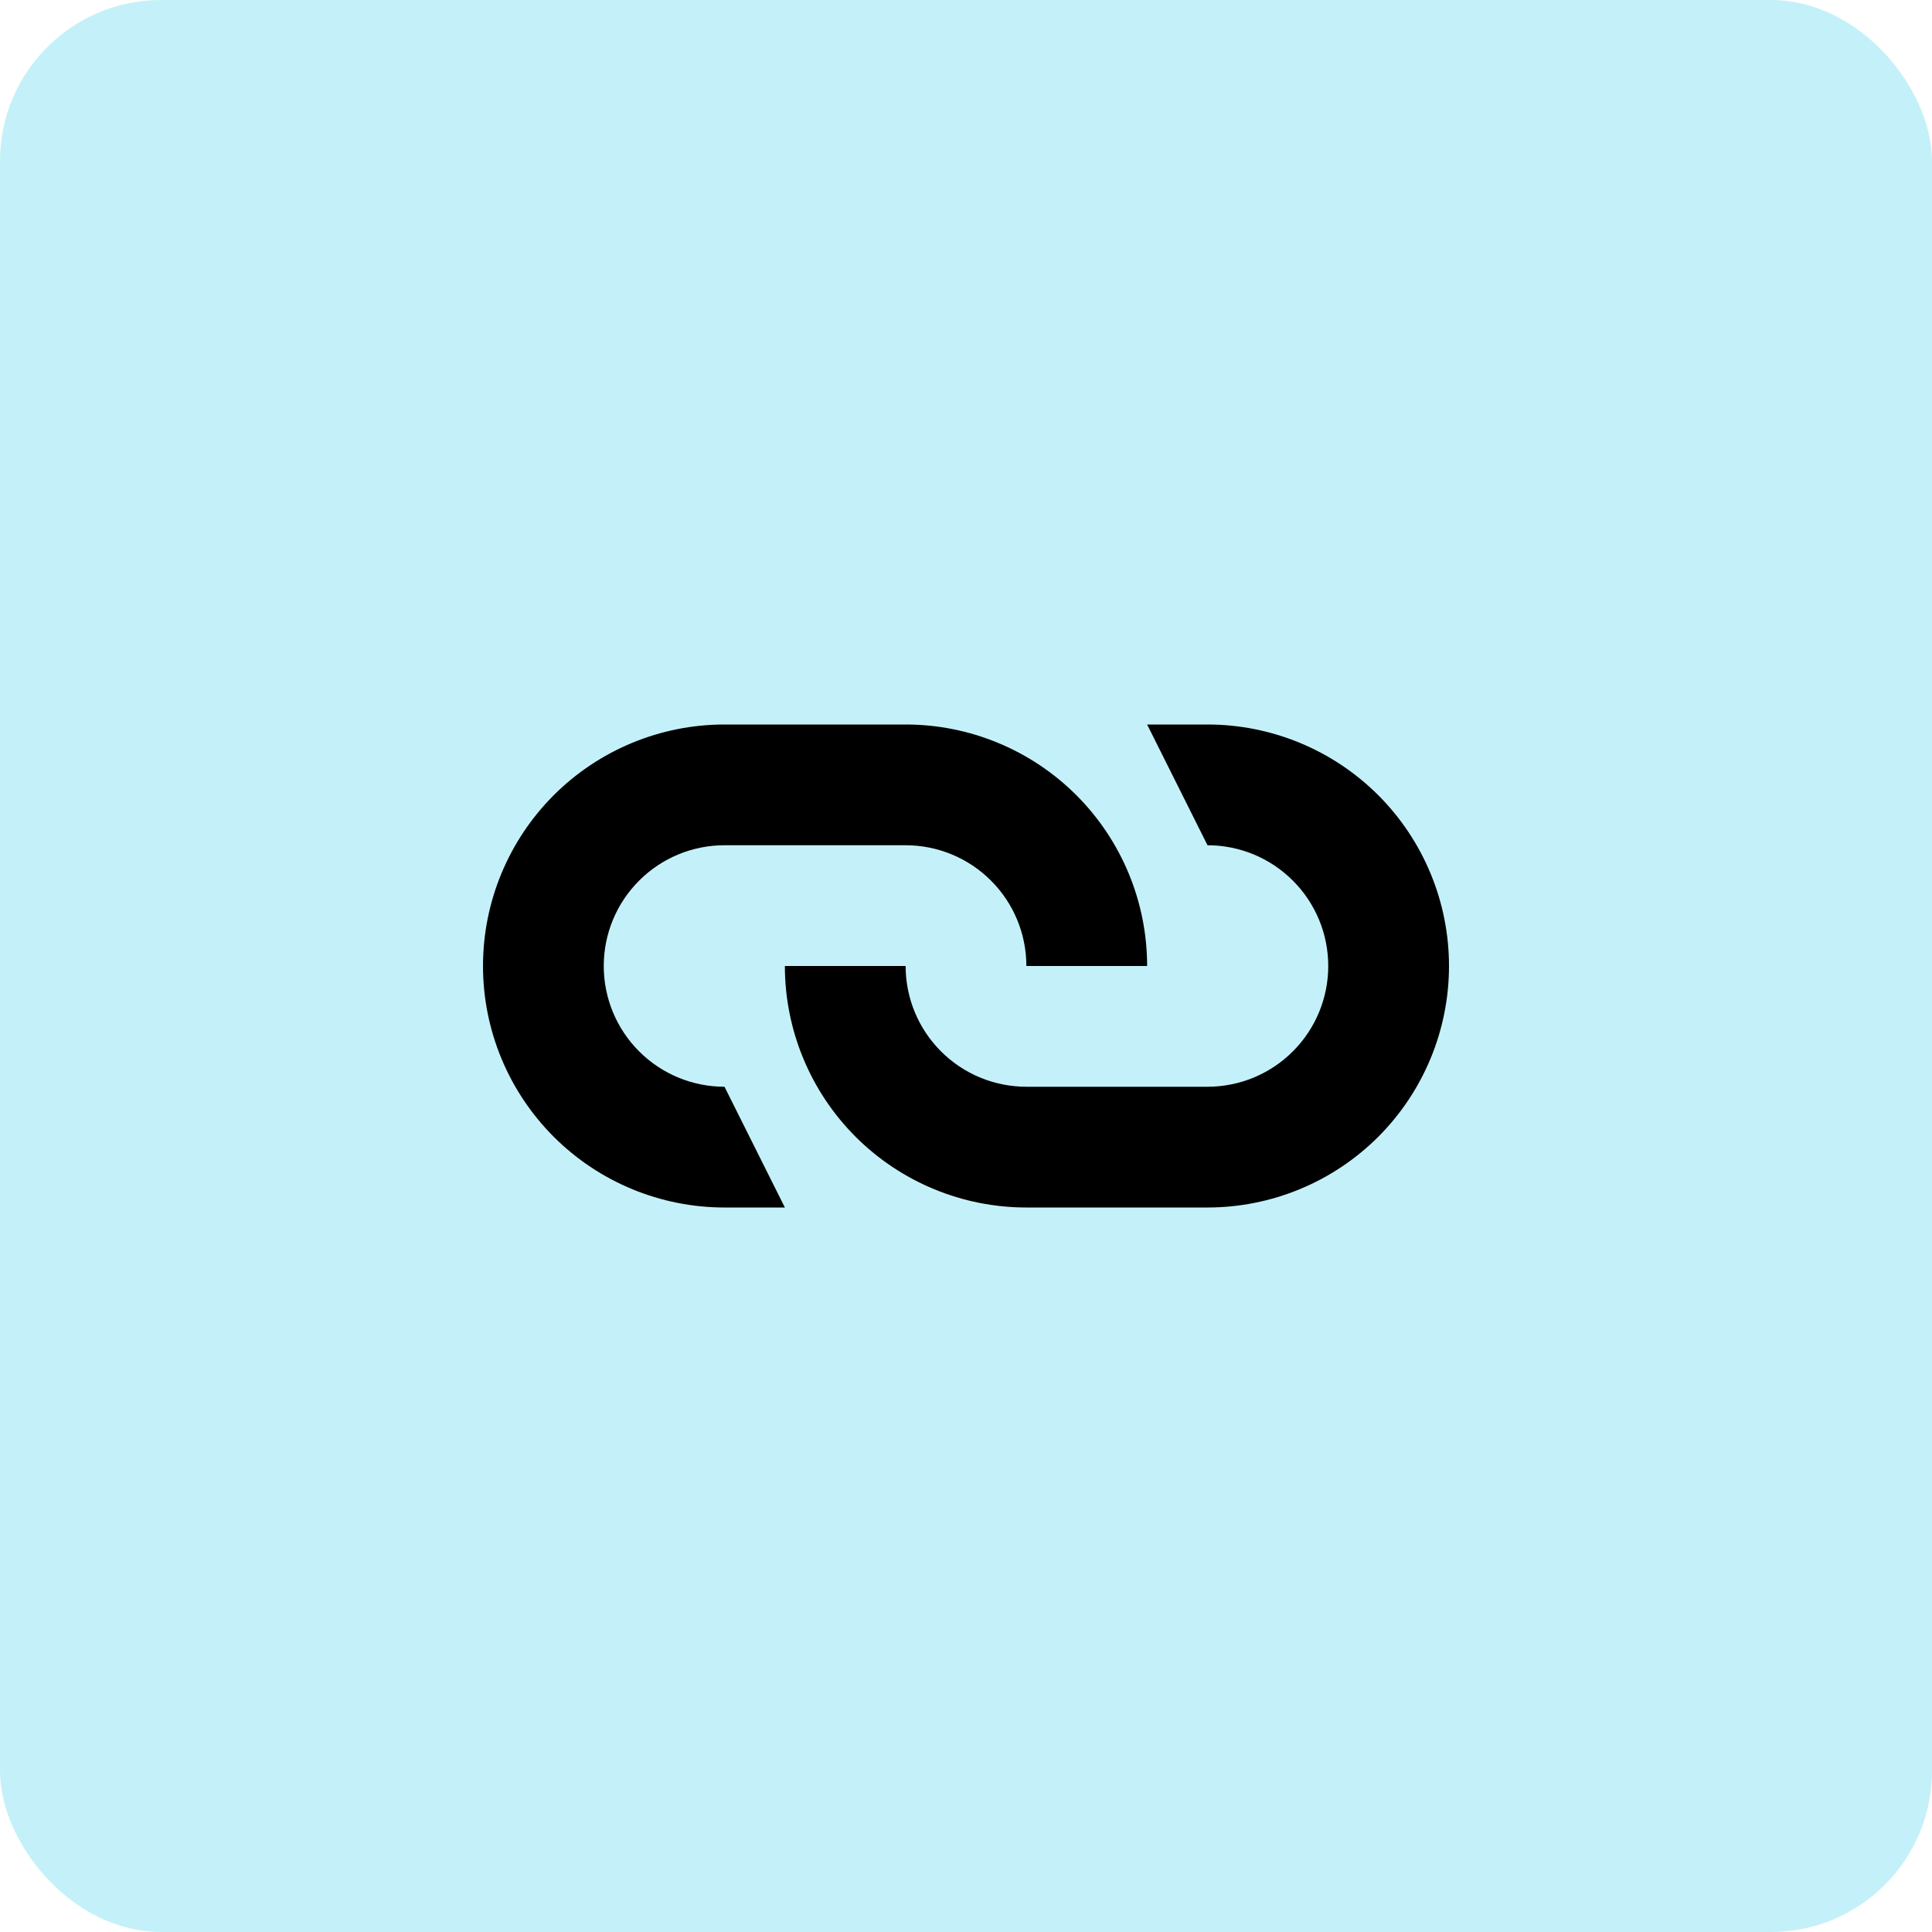 <svg width="48" height="48" viewBox="0 0 48 48" fill="none" xmlns="http://www.w3.org/2000/svg">
<rect width="48" height="48" rx="4" fill="#C4F1F9"/>
<path d="M12 24C12 22.409 12.632 20.883 13.757 19.757C14.883 18.632 16.409 18 18 18H22.5C24.091 18 25.617 18.632 26.743 19.757C27.868 20.883 28.5 22.409 28.5 24H25.5C25.5 23.204 25.184 22.441 24.621 21.879C24.059 21.316 23.296 21 22.5 21H18C17.204 21 16.441 21.316 15.879 21.879C15.316 22.441 15 23.204 15 24C15 24.796 15.316 25.559 15.879 26.121C16.441 26.684 17.204 27 18 27L19.5 30H18C16.409 30 14.883 29.368 13.757 28.243C12.632 27.117 12 25.591 12 24ZM28.5 18H30C31.591 18 33.117 18.632 34.243 19.757C35.368 20.883 36 22.409 36 24C36 25.591 35.368 27.117 34.243 28.243C33.117 29.368 31.591 30 30 30H25.5C23.909 30 22.383 29.368 21.257 28.243C20.132 27.117 19.5 25.591 19.5 24H22.5C22.5 24.796 22.816 25.559 23.379 26.121C23.941 26.684 24.704 27 25.5 27H30C30.796 27 31.559 26.684 32.121 26.121C32.684 25.559 33 24.796 33 24C33 23.204 32.684 22.441 32.121 21.879C31.559 21.316 30.796 21 30 21L28.5 18Z" fill="black"/>
</svg>
